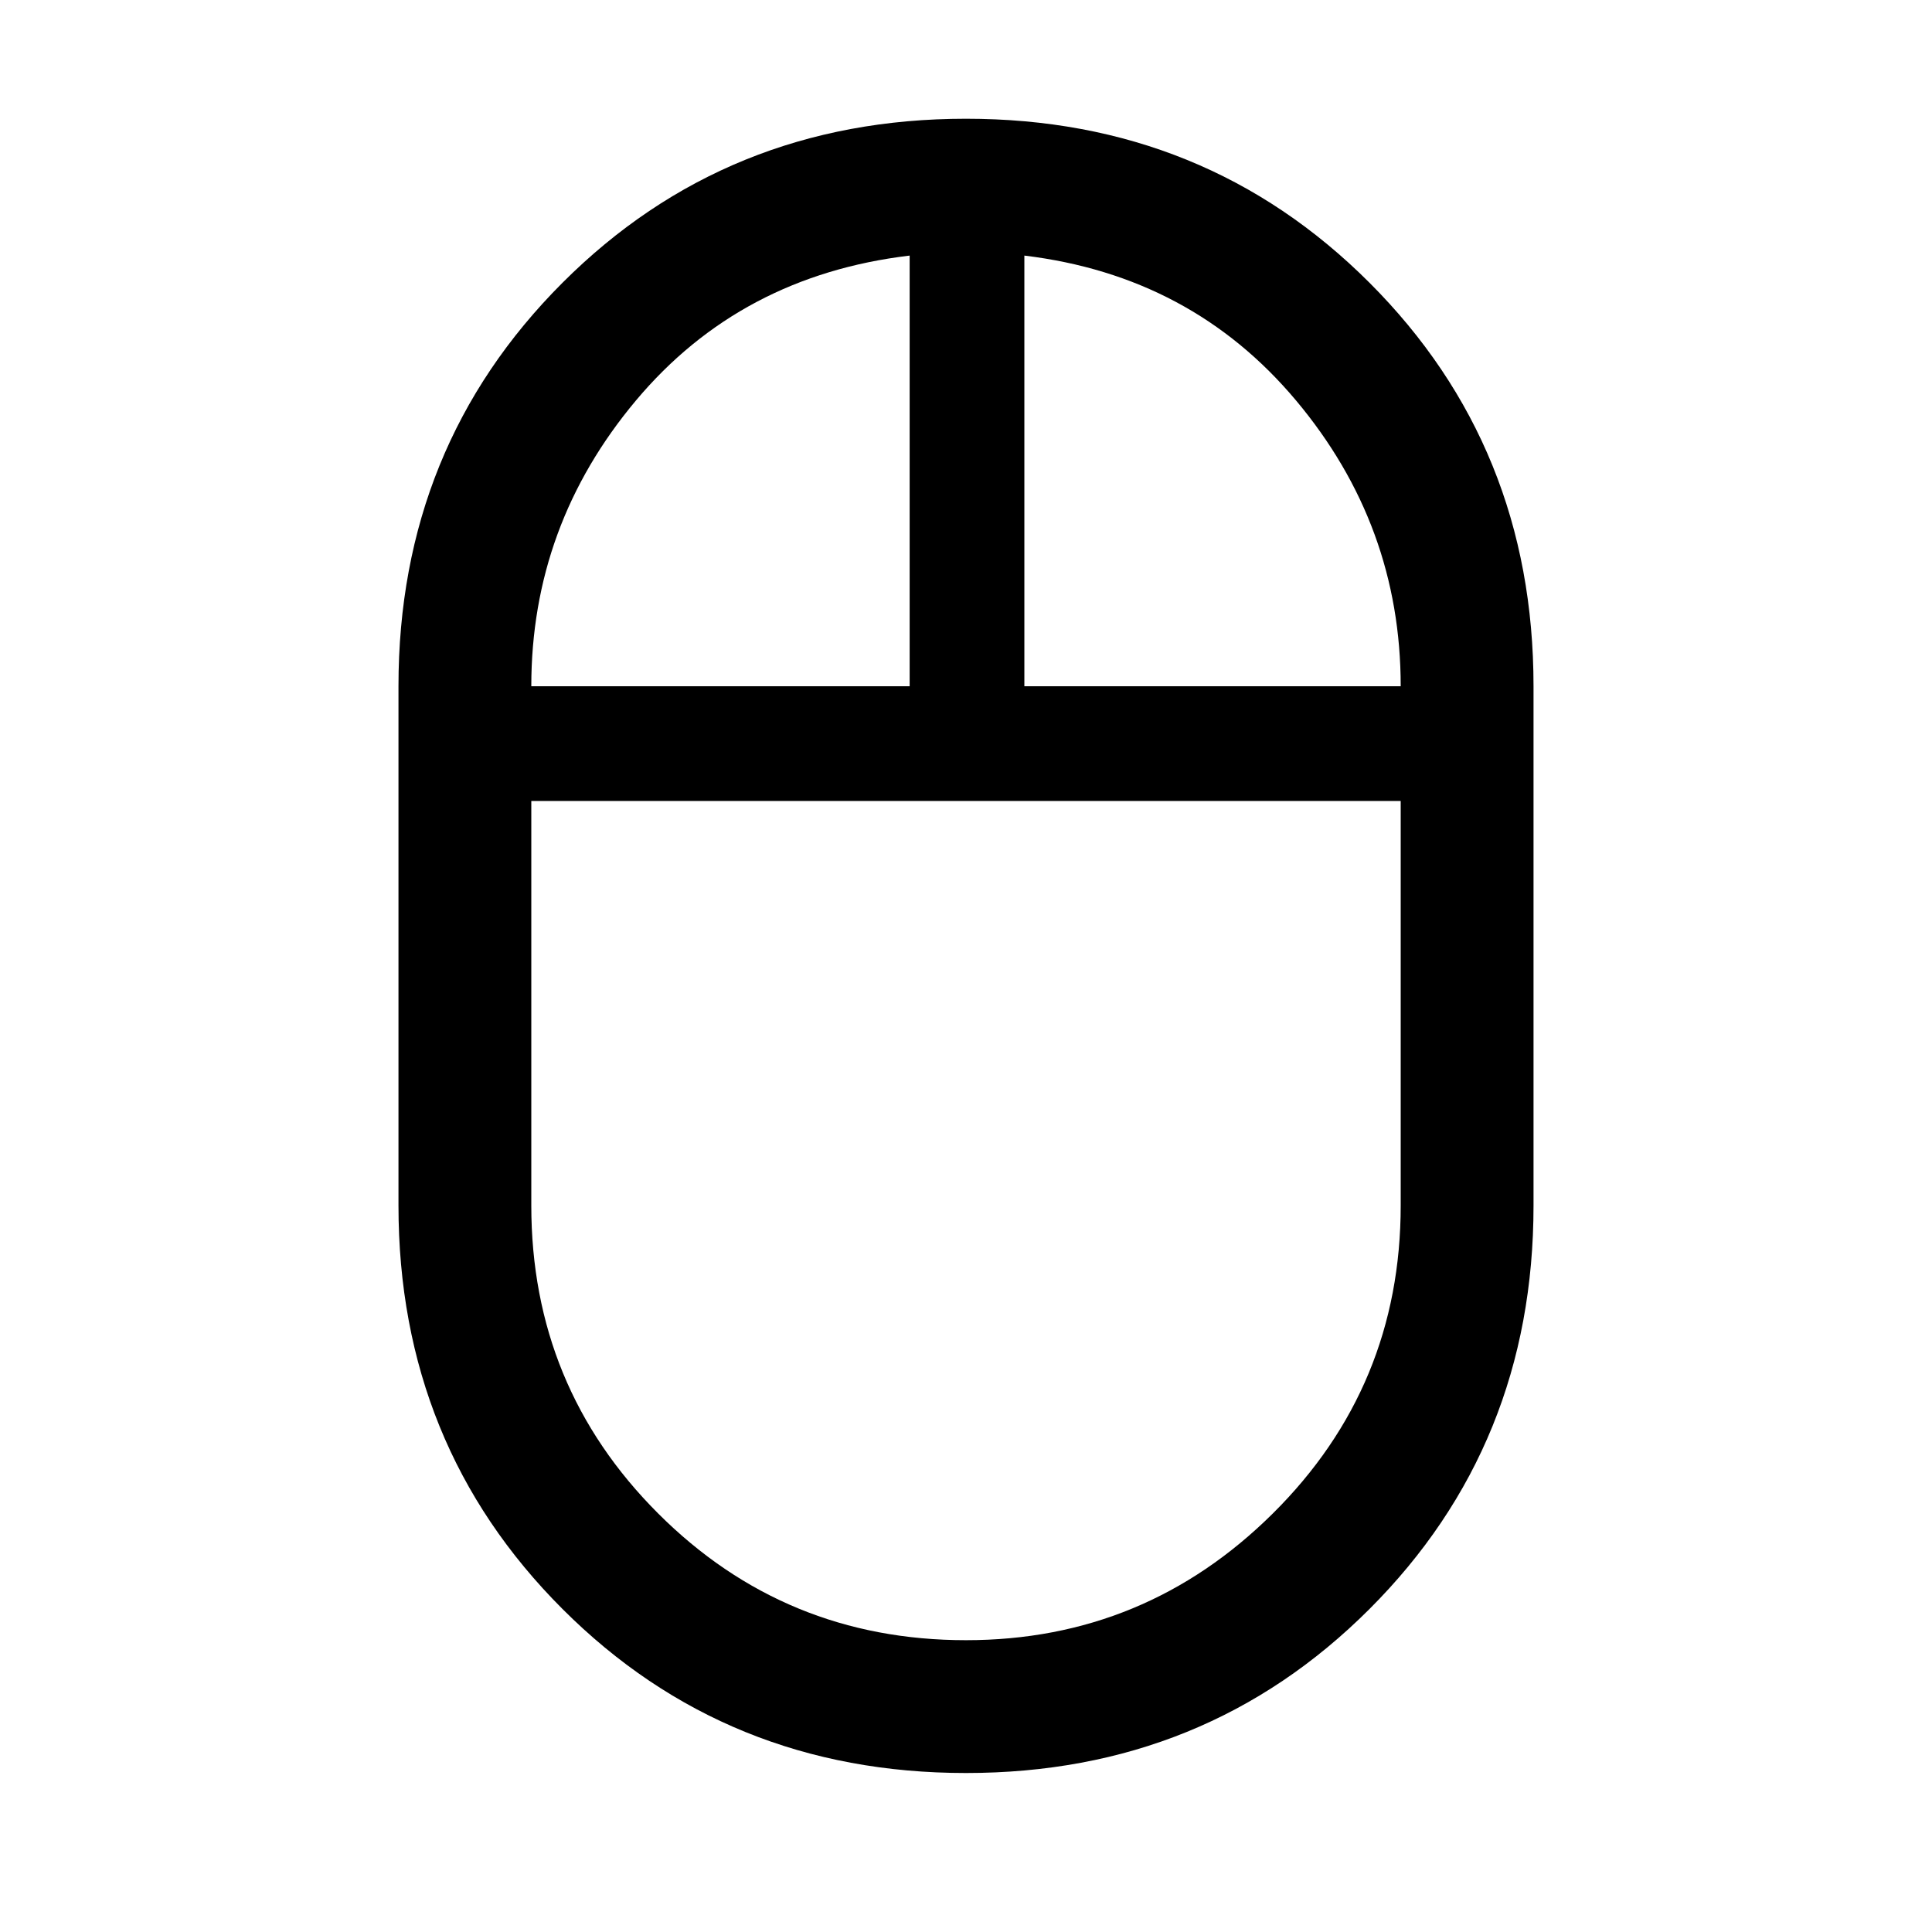 <svg xmlns="http://www.w3.org/2000/svg" height="48" width="48"><path d="M24 44.05q-5.95 0-10.025-4.075T9.9 29.95v-12.9q0-5.95 4.075-10.025T24 2.95q5.95 0 10.025 4.075T38.1 17.05v12.9q0 5.95-4.075 10.025T24 44.05Zm1.45-27h9.35q0-4-2.6-7.1-2.6-3.1-6.75-3.6Zm-12.25 0h9.4V6.35q-4.2.5-6.8 3.6-2.6 3.1-2.6 7.1ZM24 40.75q4.45 0 7.625-3.15t3.175-7.65V19.9H13.2v10.05q0 4.5 3.15 7.65 3.15 3.15 7.65 3.15Zm0-20.85Zm1.45-2.85Zm-2.85 0ZM24 19.9Z"/></svg>